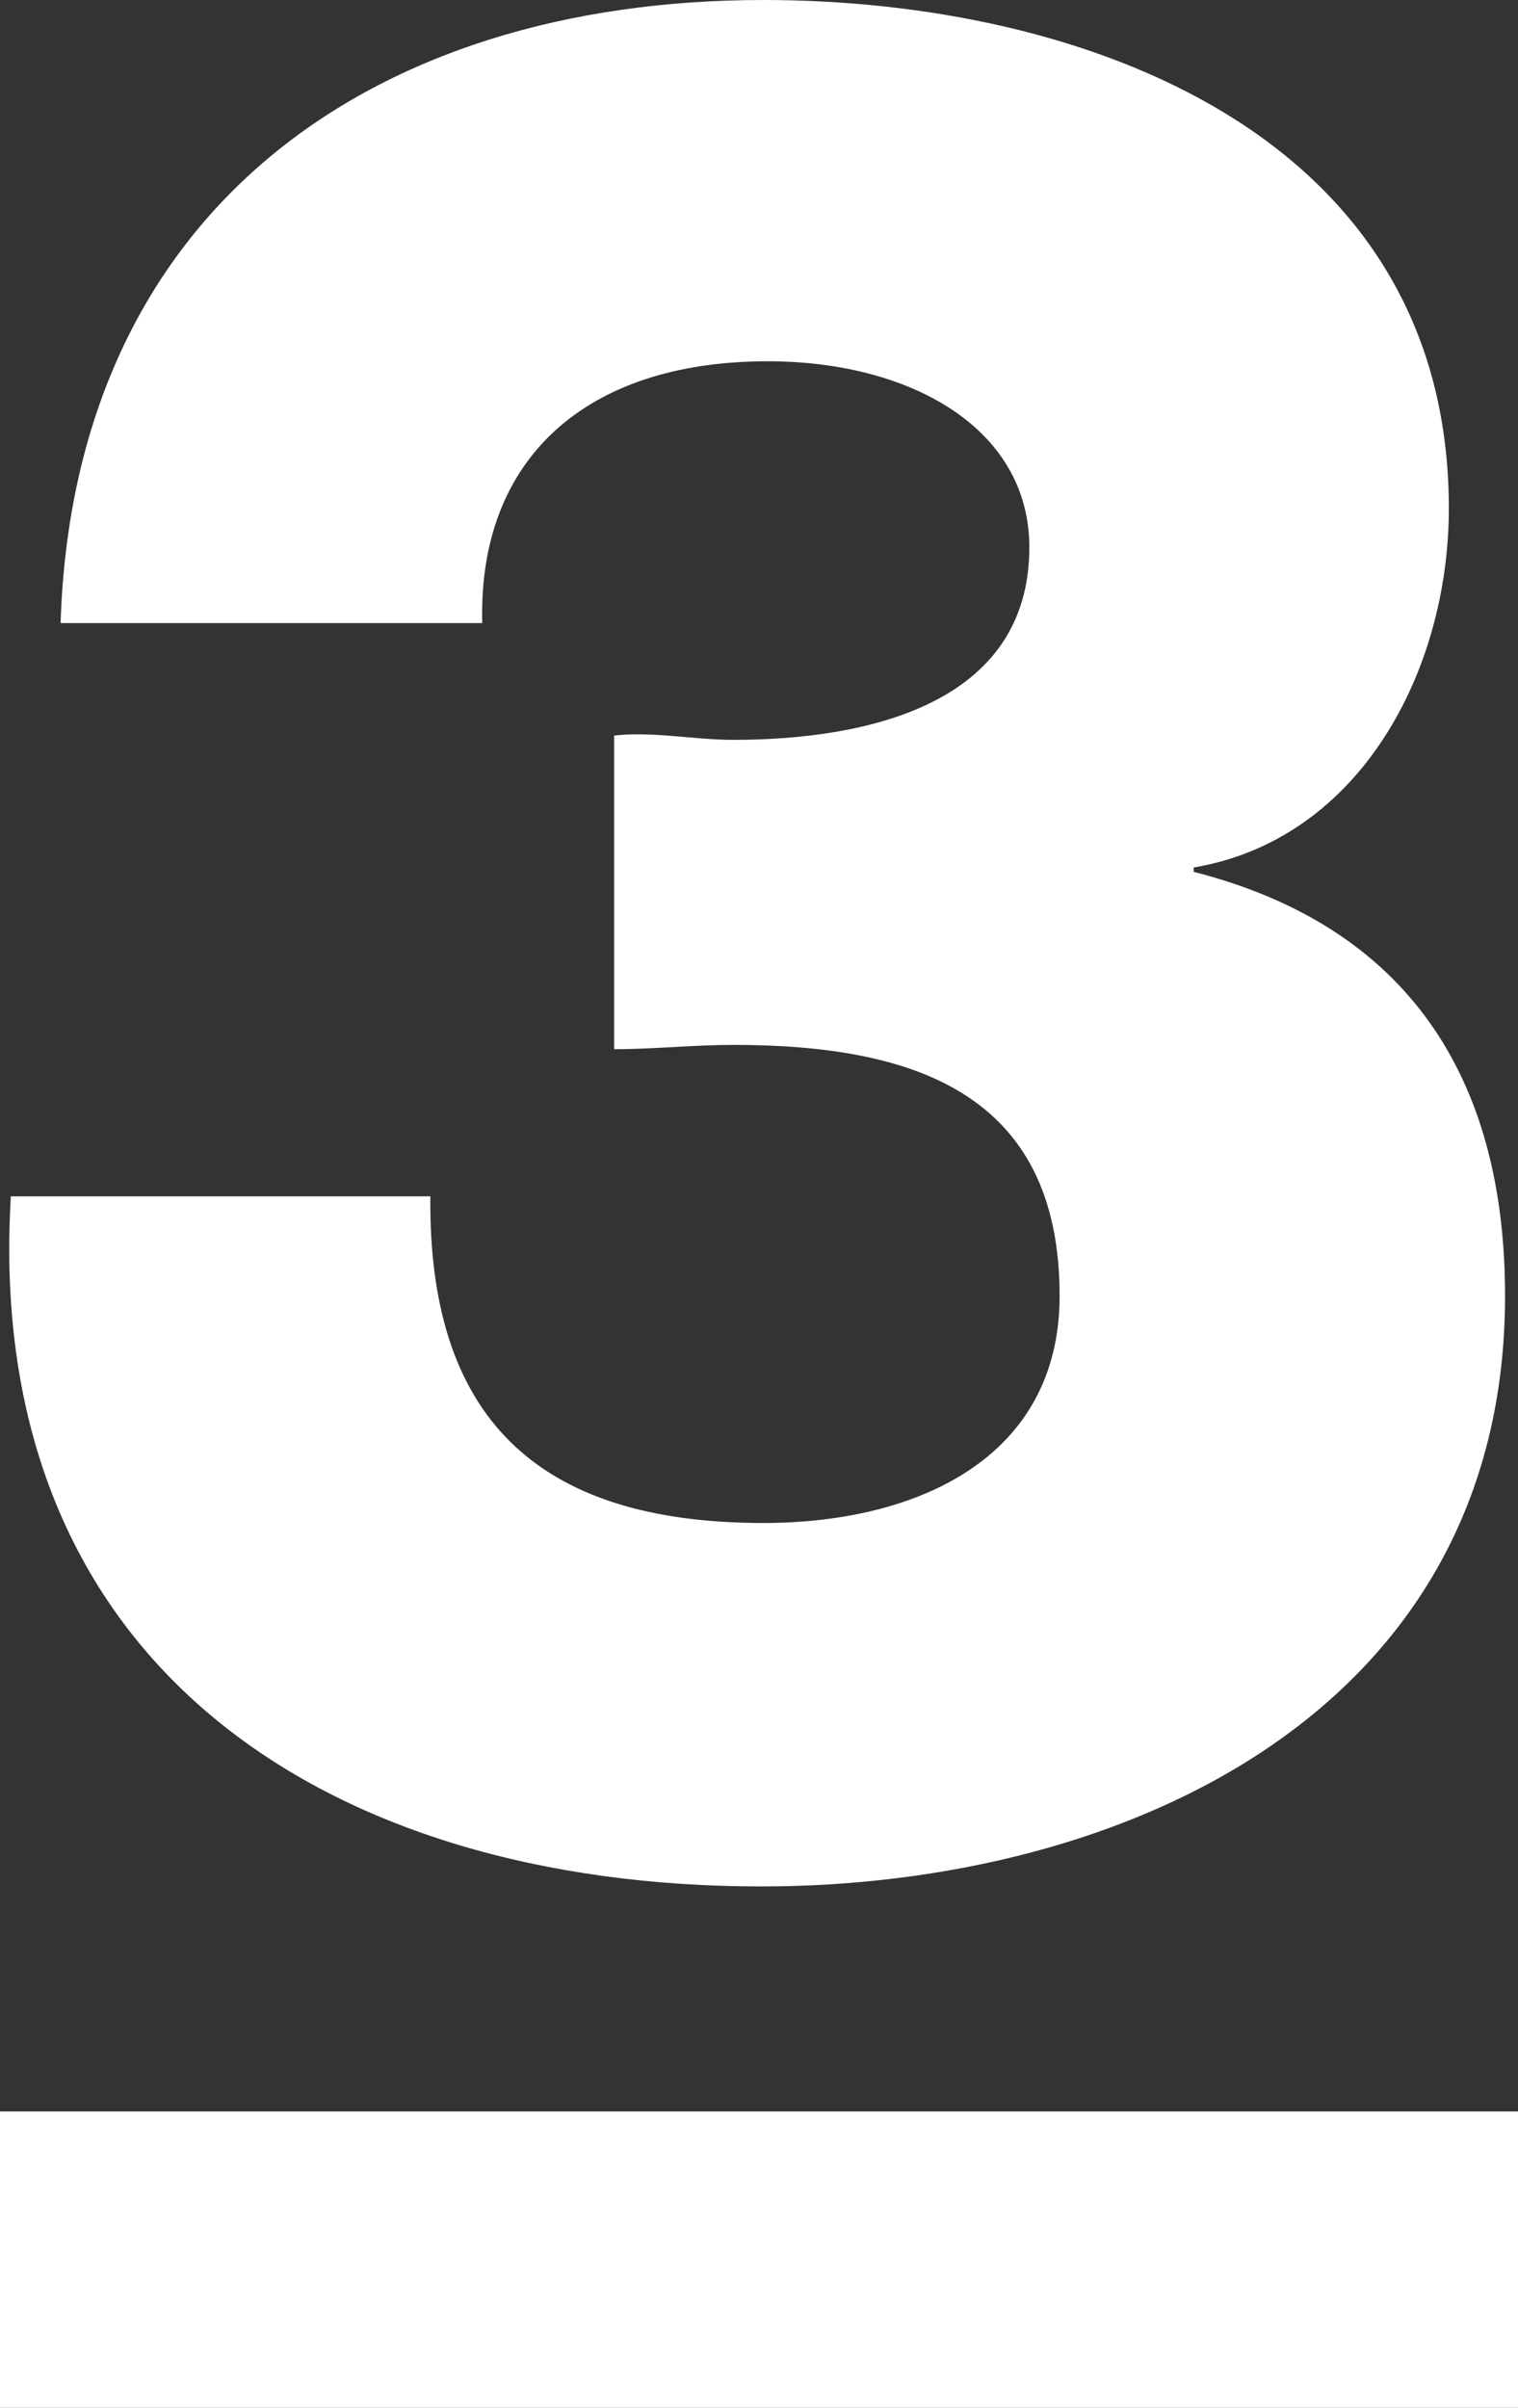 <svg width="600" height="951.28" version="1.1" viewBox="0 0 158.75 251.69" xmlns="http://www.w3.org/2000/svg">
 <rect x="0" y="0" width="158.75" height="251.69" fill="#333333" stroke="none"/>
 <g transform="translate(-26.458 -22.986)" fill="#fff">
  <rect x="26.458" y="243.7" width="158.75" height="30.981"/>
  <path d="m151.29 114.12c22.162 5.654 32.564 21.257 32.564 44.323 0 43.419-39.801 61.736-77.792 61.736-45.228 0-81.41-23.066-78.47-72.139h43.871c-0.227 22.84 10.855 34.147 34.826 34.147 16.056 0 30.981-6.784 30.981-23.745 0-21.257-15.378-26.232-34.147-26.232-4.071 0-8.367 0.452-12.438 0.452v-32.79c4.071-0.452 8.367 0.452 12.438 0.452 13.795 0 30.981-3.618 30.981-20.126 0-12.438-12.438-19.448-27.363-19.448-18.996 0-30.303 10.176-29.85 27.363h-44.097c1.357-42.966 32.338-65.128 73.495-65.128 33.469 0 71.686 14.021 71.686 53.143 0 16.96-9.272 34.599-26.684 37.539z"/>
 </g>
</svg>
